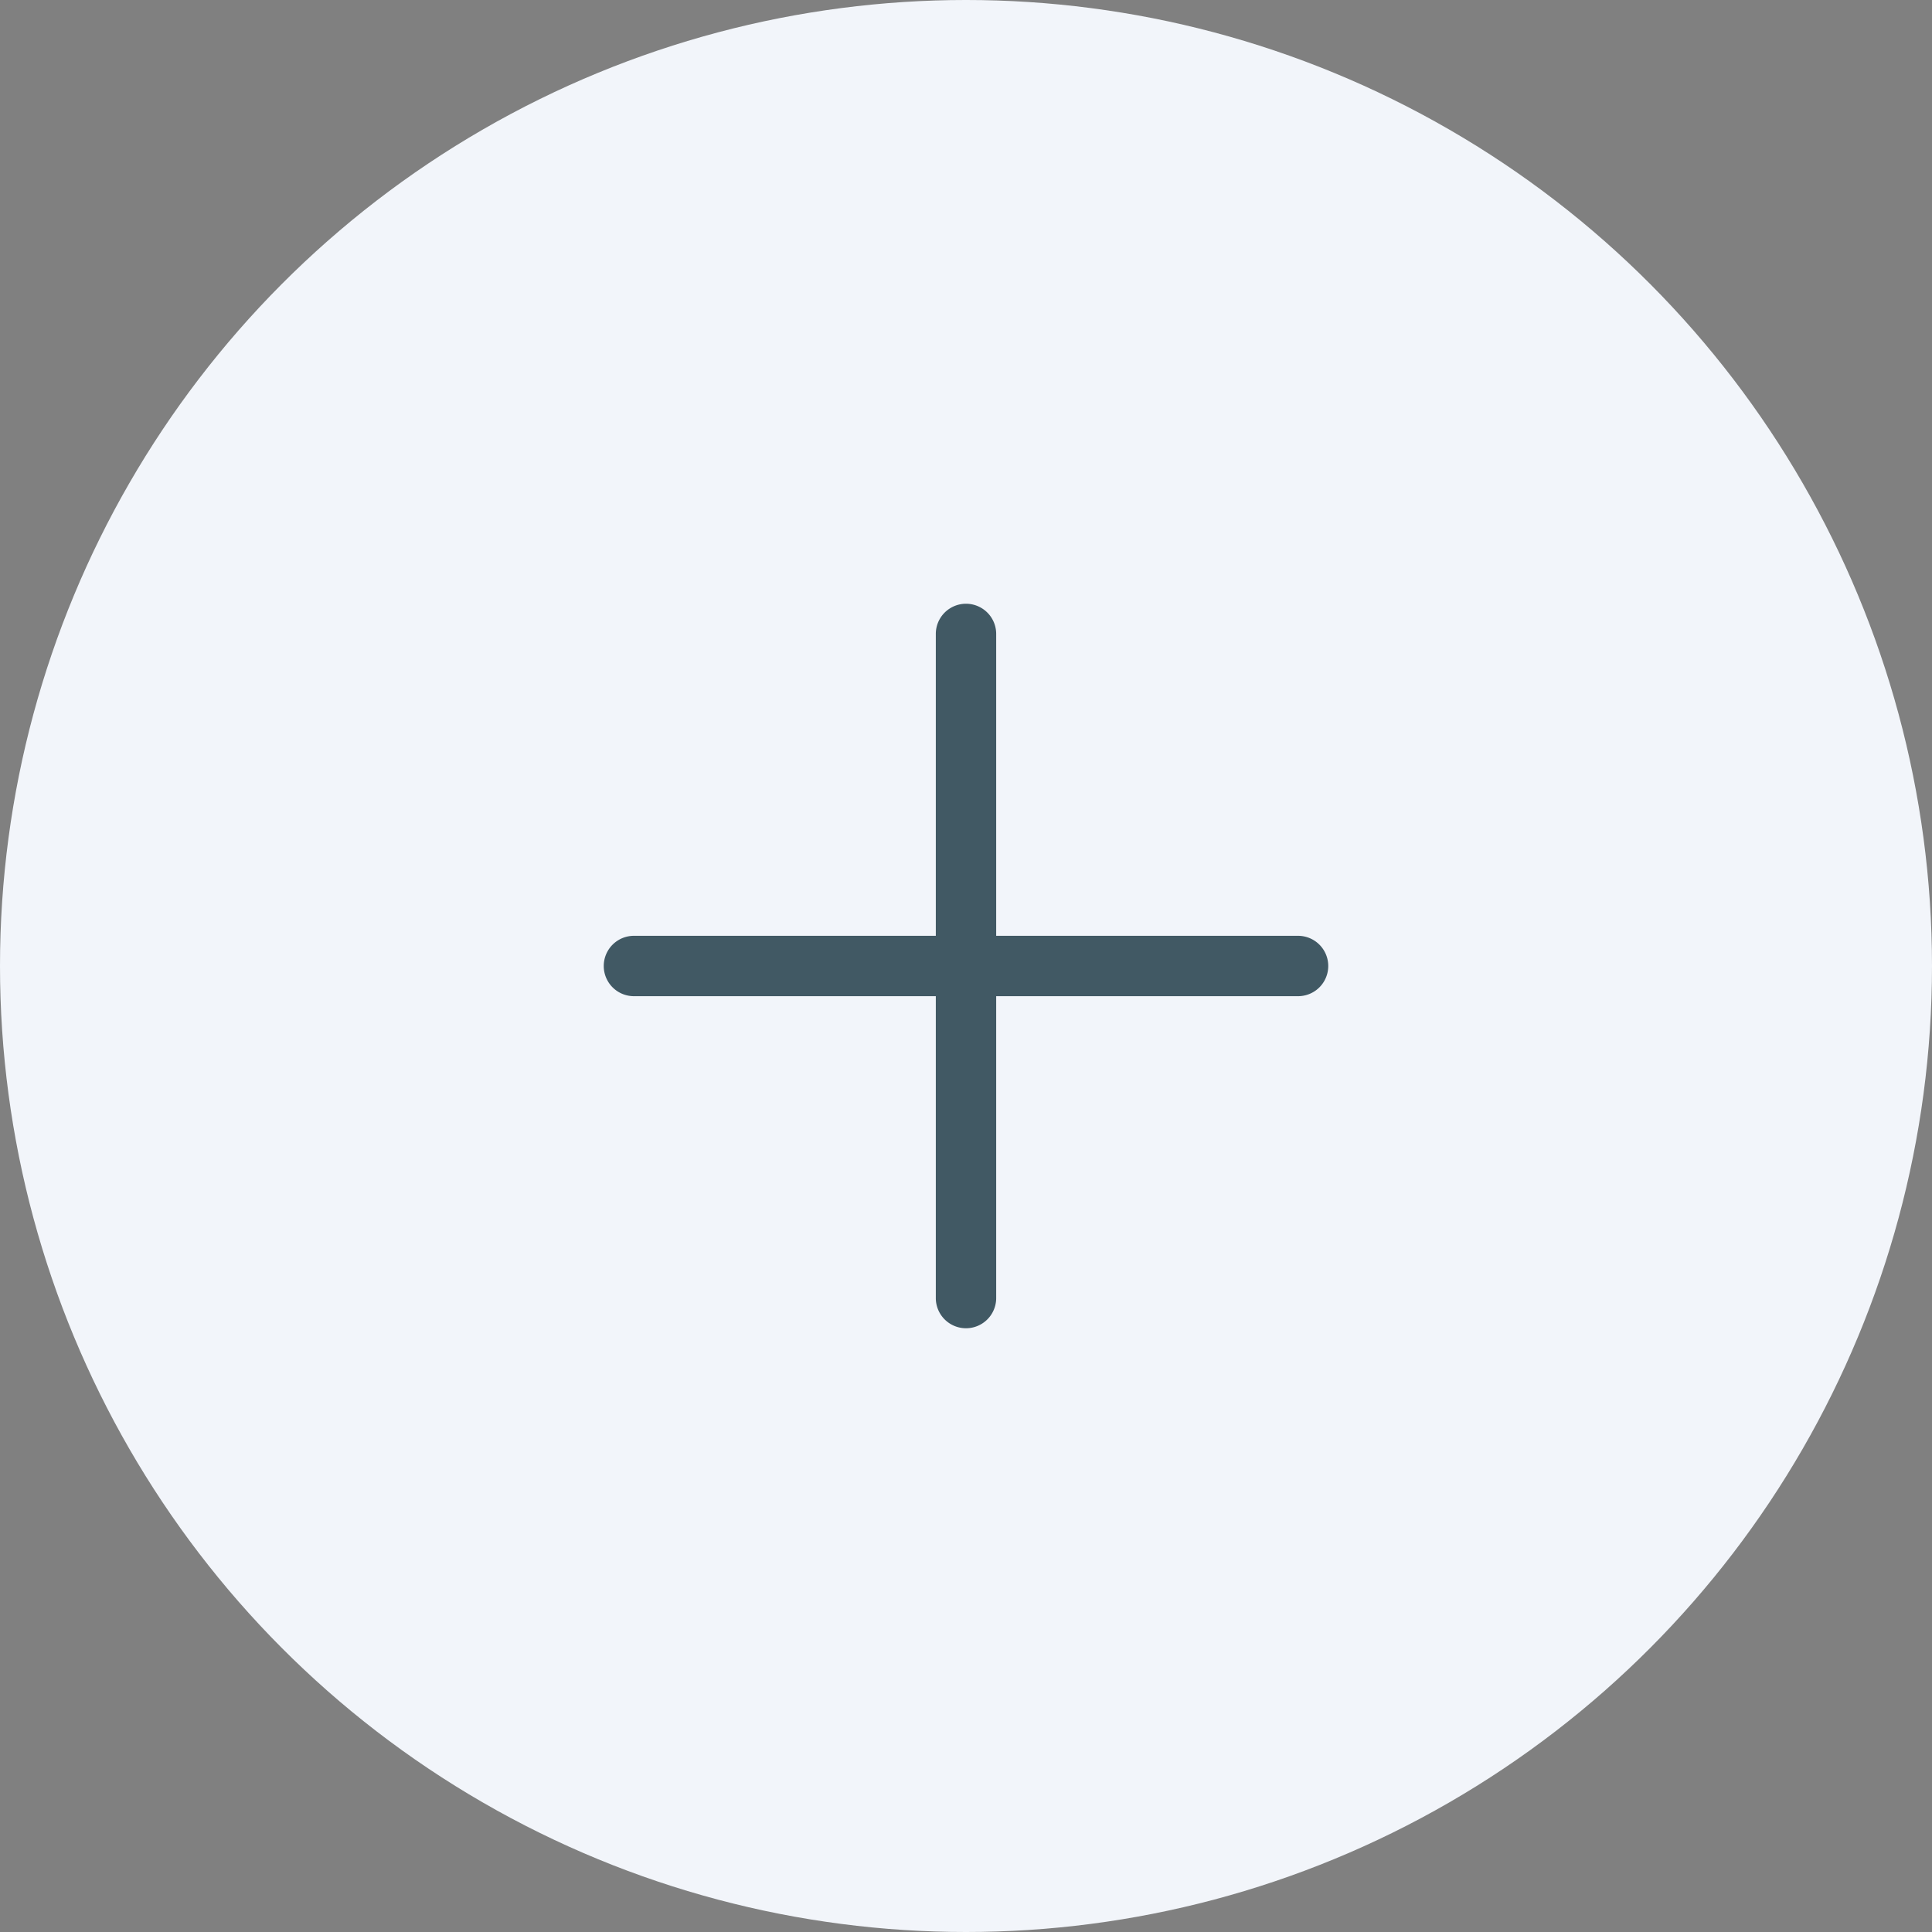 <svg xmlns="http://www.w3.org/2000/svg" width="24" height="24" viewBox="0 0 24 24"><rect x="0" y="0" width="24" height="24" fill="#808080" stroke="none"/><g transform="translate(-850 -510)"><circle cx="12" cy="12" r="12" transform="translate(850 510)" fill="#f2f5fa"/><g transform="translate(856 516)"><rect width="12" height="12" fill="none"/><path d="M40.625,36.125h-3.75v-3.75a.375.375,0,0,0-.75,0v3.75h-3.75a.375.375,0,0,0,0,.75h3.75v3.75a.375.375,0,0,0,.75,0v-3.75h3.75a.375.375,0,0,0,0-.75Z" transform="translate(-30.5 -30.5)" fill="#415964"/></g></g></svg>